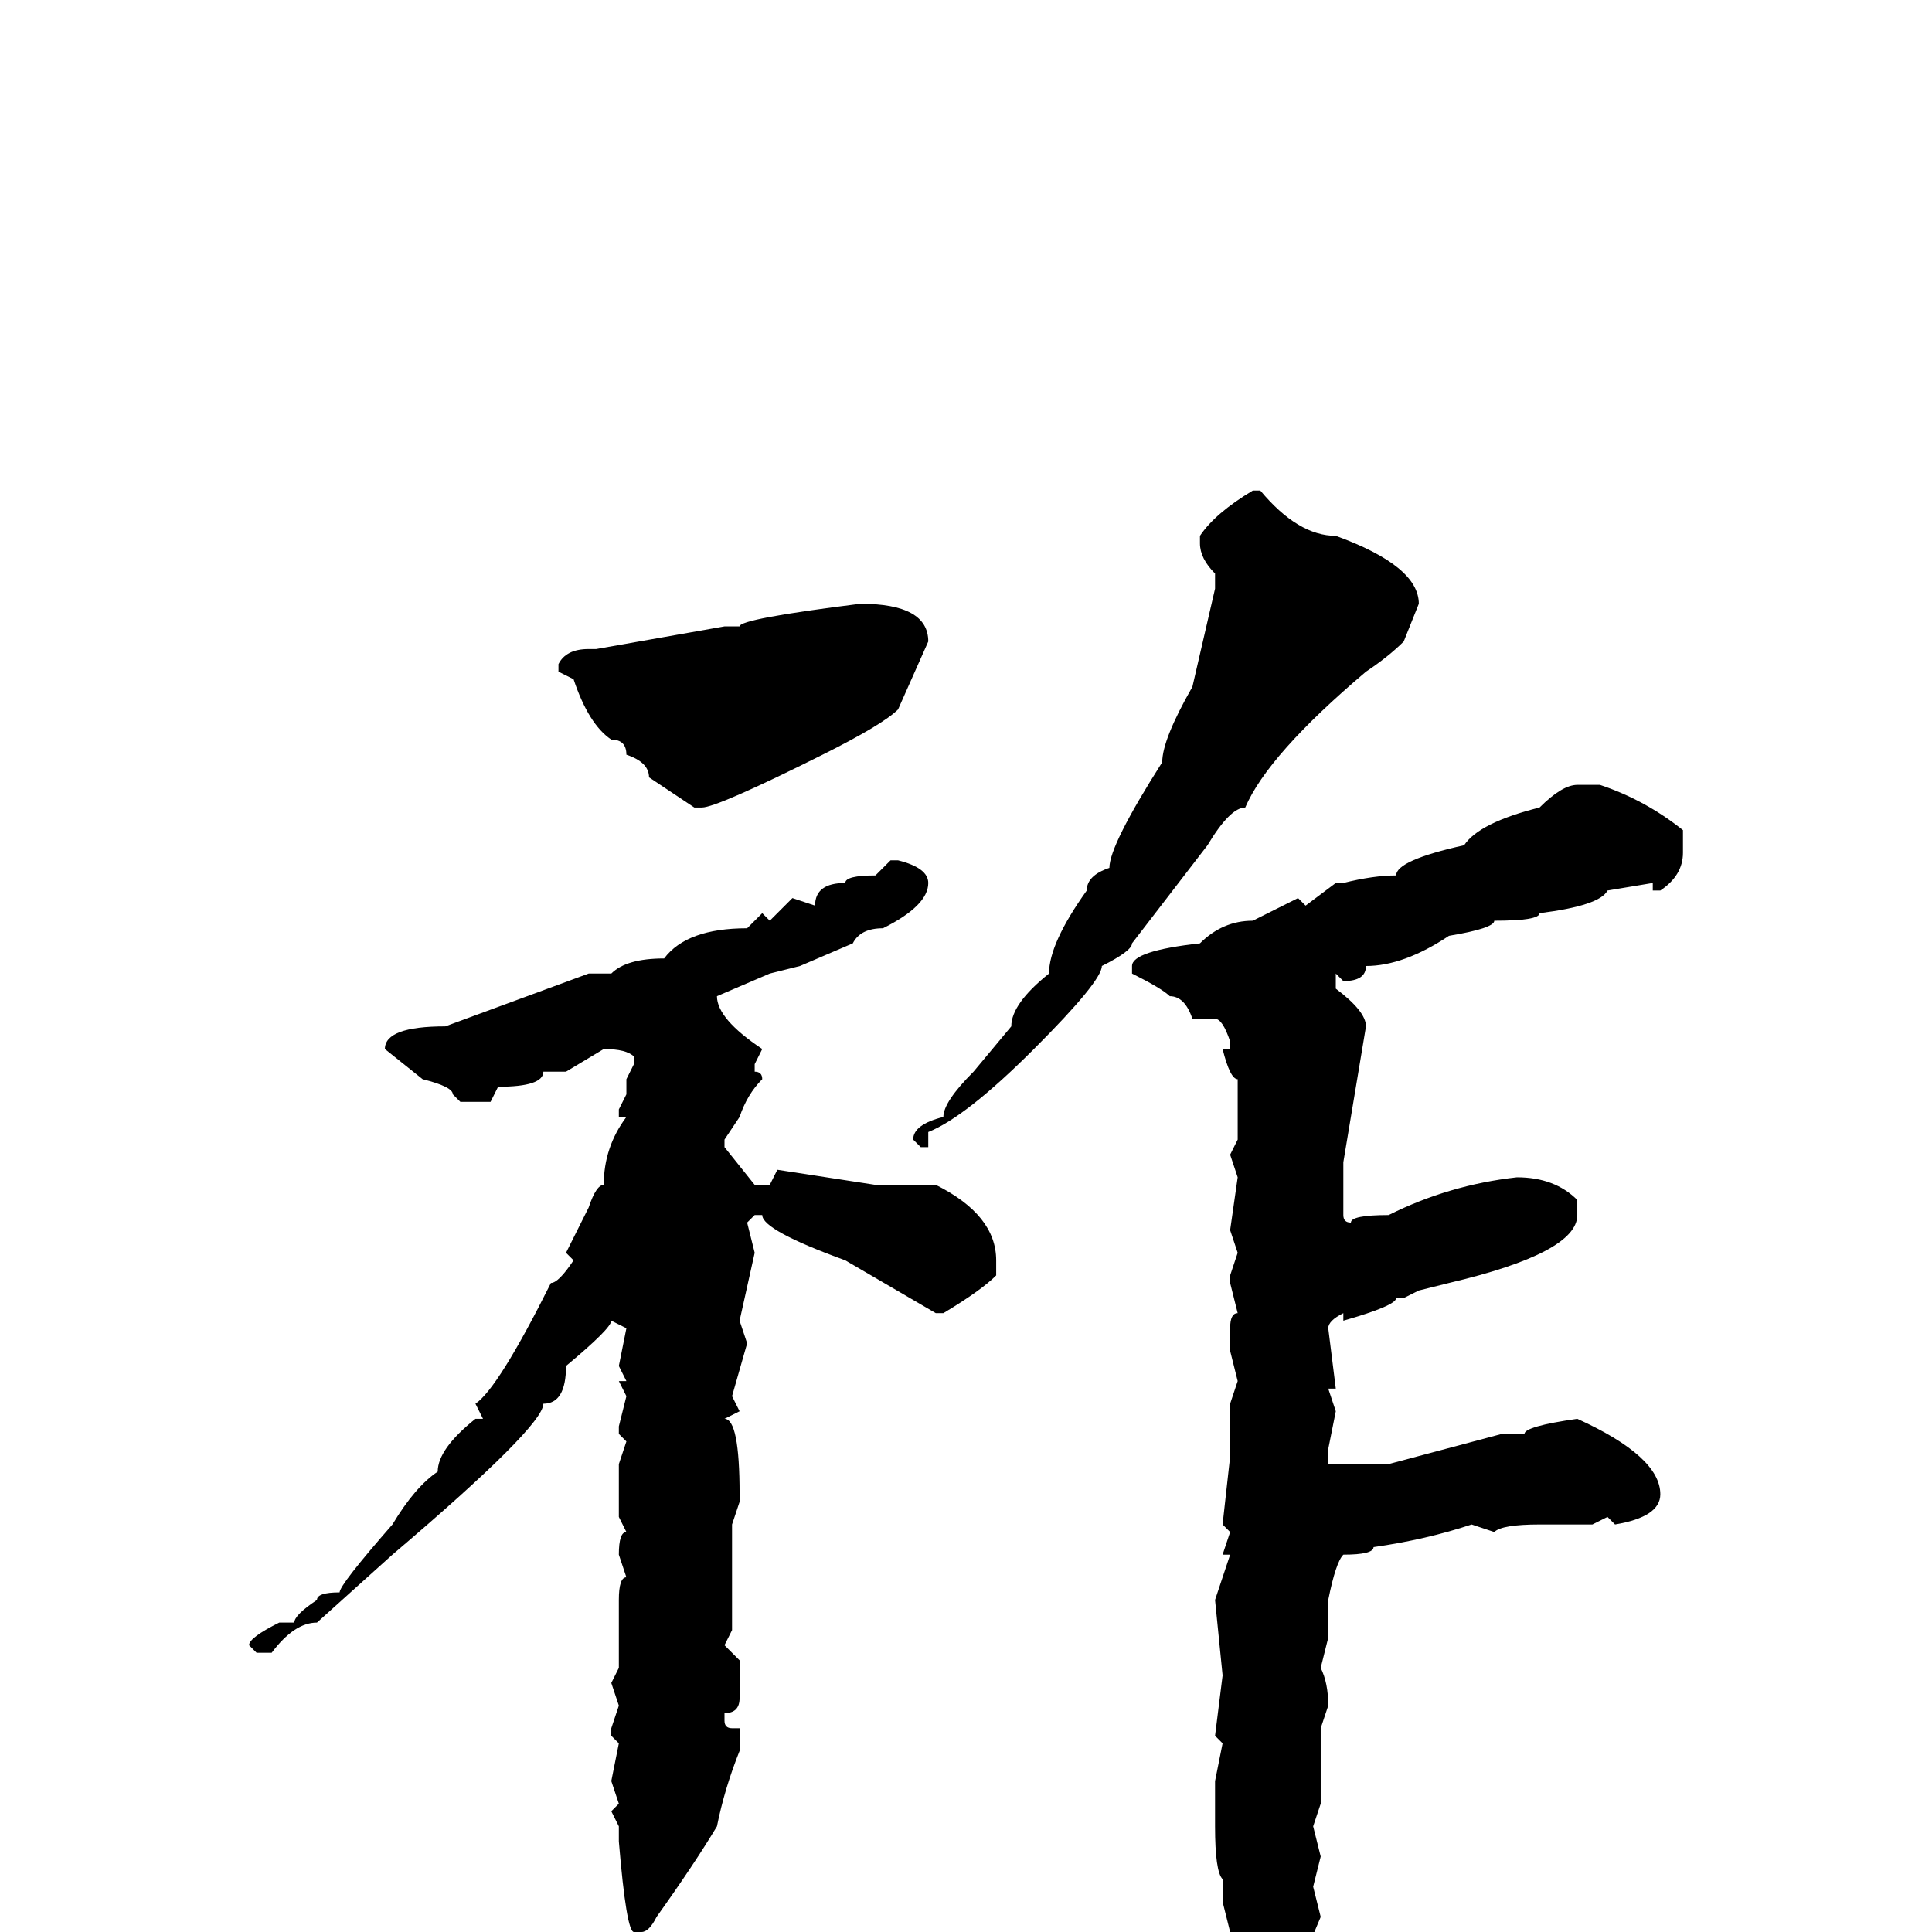 <svg xmlns="http://www.w3.org/2000/svg" viewBox="0 -256 256 256">
	<path fill="#000000" d="M166 -191H167Q172 -185 177 -185Q188 -181 188 -176L186 -171Q184 -169 181 -167Q168 -156 165 -149Q163 -149 160 -144L150 -131Q150 -130 146 -128Q146 -126 137 -117Q128 -108 123 -106V-104H122L121 -105Q121 -107 125 -108Q125 -110 129 -114L134 -120Q134 -123 139 -127Q139 -131 144 -138Q144 -140 147 -141Q147 -144 154 -155Q154 -158 158 -165L161 -178V-179V-180Q159 -182 159 -184V-185Q161 -188 166 -191ZM114 -176Q123 -176 123 -171L119 -162Q117 -160 109 -156Q95 -149 93 -149H92L86 -153Q86 -155 83 -156Q83 -158 81 -158Q78 -160 76 -166L74 -167V-168Q75 -170 78 -170H79L96 -173H98Q98 -174 114 -176ZM209 -152H212Q218 -150 223 -146V-143Q223 -140 220 -138H219V-139L213 -138Q212 -136 204 -135Q204 -134 198 -134Q198 -133 192 -132Q186 -128 181 -128Q181 -126 178 -126L177 -127V-126V-125Q181 -122 181 -120L178 -102V-96V-95Q178 -94 179 -94Q179 -95 184 -95Q192 -99 201 -100Q206 -100 209 -97V-95Q209 -90 192 -86L188 -85L186 -84H185Q185 -83 178 -81V-82Q176 -81 176 -80L177 -72H176L177 -69L176 -64V-62H184L199 -66H202Q202 -67 209 -68Q220 -63 220 -58Q220 -55 214 -54L213 -55L211 -54H204Q199 -54 198 -53L195 -54Q189 -52 182 -51Q182 -50 178 -50Q177 -49 176 -44V-39L175 -35Q176 -33 176 -30L175 -27V-17L174 -14L175 -10L174 -6L175 -2Q168 15 166 15H165L164 13V11V9L163 4V0L162 -4V-7Q161 -8 161 -14V-17V-20L162 -25L161 -26L162 -34L161 -44L163 -50H162L163 -53L162 -54L163 -63V-70L164 -73L163 -77V-80Q163 -82 164 -82L163 -86V-87L164 -90L163 -93L164 -100L163 -103L164 -105V-106V-107V-108V-113Q163 -113 162 -117H163V-118Q162 -121 161 -121H158Q157 -124 155 -124Q154 -125 150 -127V-128Q150 -130 159 -131Q162 -134 166 -134L172 -137L173 -136L177 -139H178Q182 -140 185 -140Q185 -142 194 -144Q196 -147 204 -149Q207 -152 209 -152ZM118 -142H119Q123 -141 123 -139Q123 -136 117 -133Q114 -133 113 -131L106 -128L102 -127L95 -124Q95 -121 101 -117L100 -115V-114Q101 -114 101 -113Q99 -111 98 -108L96 -105V-104L100 -99H102L103 -101L116 -99H117H119H124Q132 -95 132 -89V-87Q130 -85 125 -82H124L112 -89Q101 -93 101 -95H100L99 -94L100 -90L98 -81L99 -78L97 -71L98 -69L96 -68Q98 -68 98 -58V-57L97 -54V-50V-45V-40L96 -38L98 -36V-31Q98 -29 96 -29V-28Q96 -27 97 -27H98V-24Q96 -19 95 -14Q92 -9 87 -2Q86 0 85 0H84Q83 0 82 -12V-14L81 -16L82 -17L81 -20L82 -25L81 -26V-27L82 -30L81 -33L82 -35V-37V-41V-44Q82 -47 83 -47L82 -50Q82 -53 83 -53L82 -55V-62L83 -65L82 -66V-67L83 -71L82 -73H83L82 -75L83 -80L81 -81Q81 -80 75 -75Q75 -70 72 -70Q72 -67 52 -50L42 -41Q39 -41 36 -37H34L33 -38Q33 -39 37 -41H39Q39 -42 42 -44Q42 -45 45 -45Q45 -46 52 -54Q55 -59 58 -61Q58 -64 63 -68H64L63 -70Q66 -72 73 -86Q74 -86 76 -89L75 -90L78 -96Q79 -99 80 -99Q80 -104 83 -108H82V-109L83 -111V-112V-113L84 -115V-116Q83 -117 80 -117L75 -114H74H72Q72 -112 66 -112L65 -110H61L60 -111Q60 -112 56 -113L51 -117Q51 -120 59 -120L78 -127H80H81Q83 -129 88 -129Q91 -133 99 -133L101 -135L102 -134L105 -137L108 -136Q108 -139 112 -139Q112 -140 116 -140Z"/>
</svg>